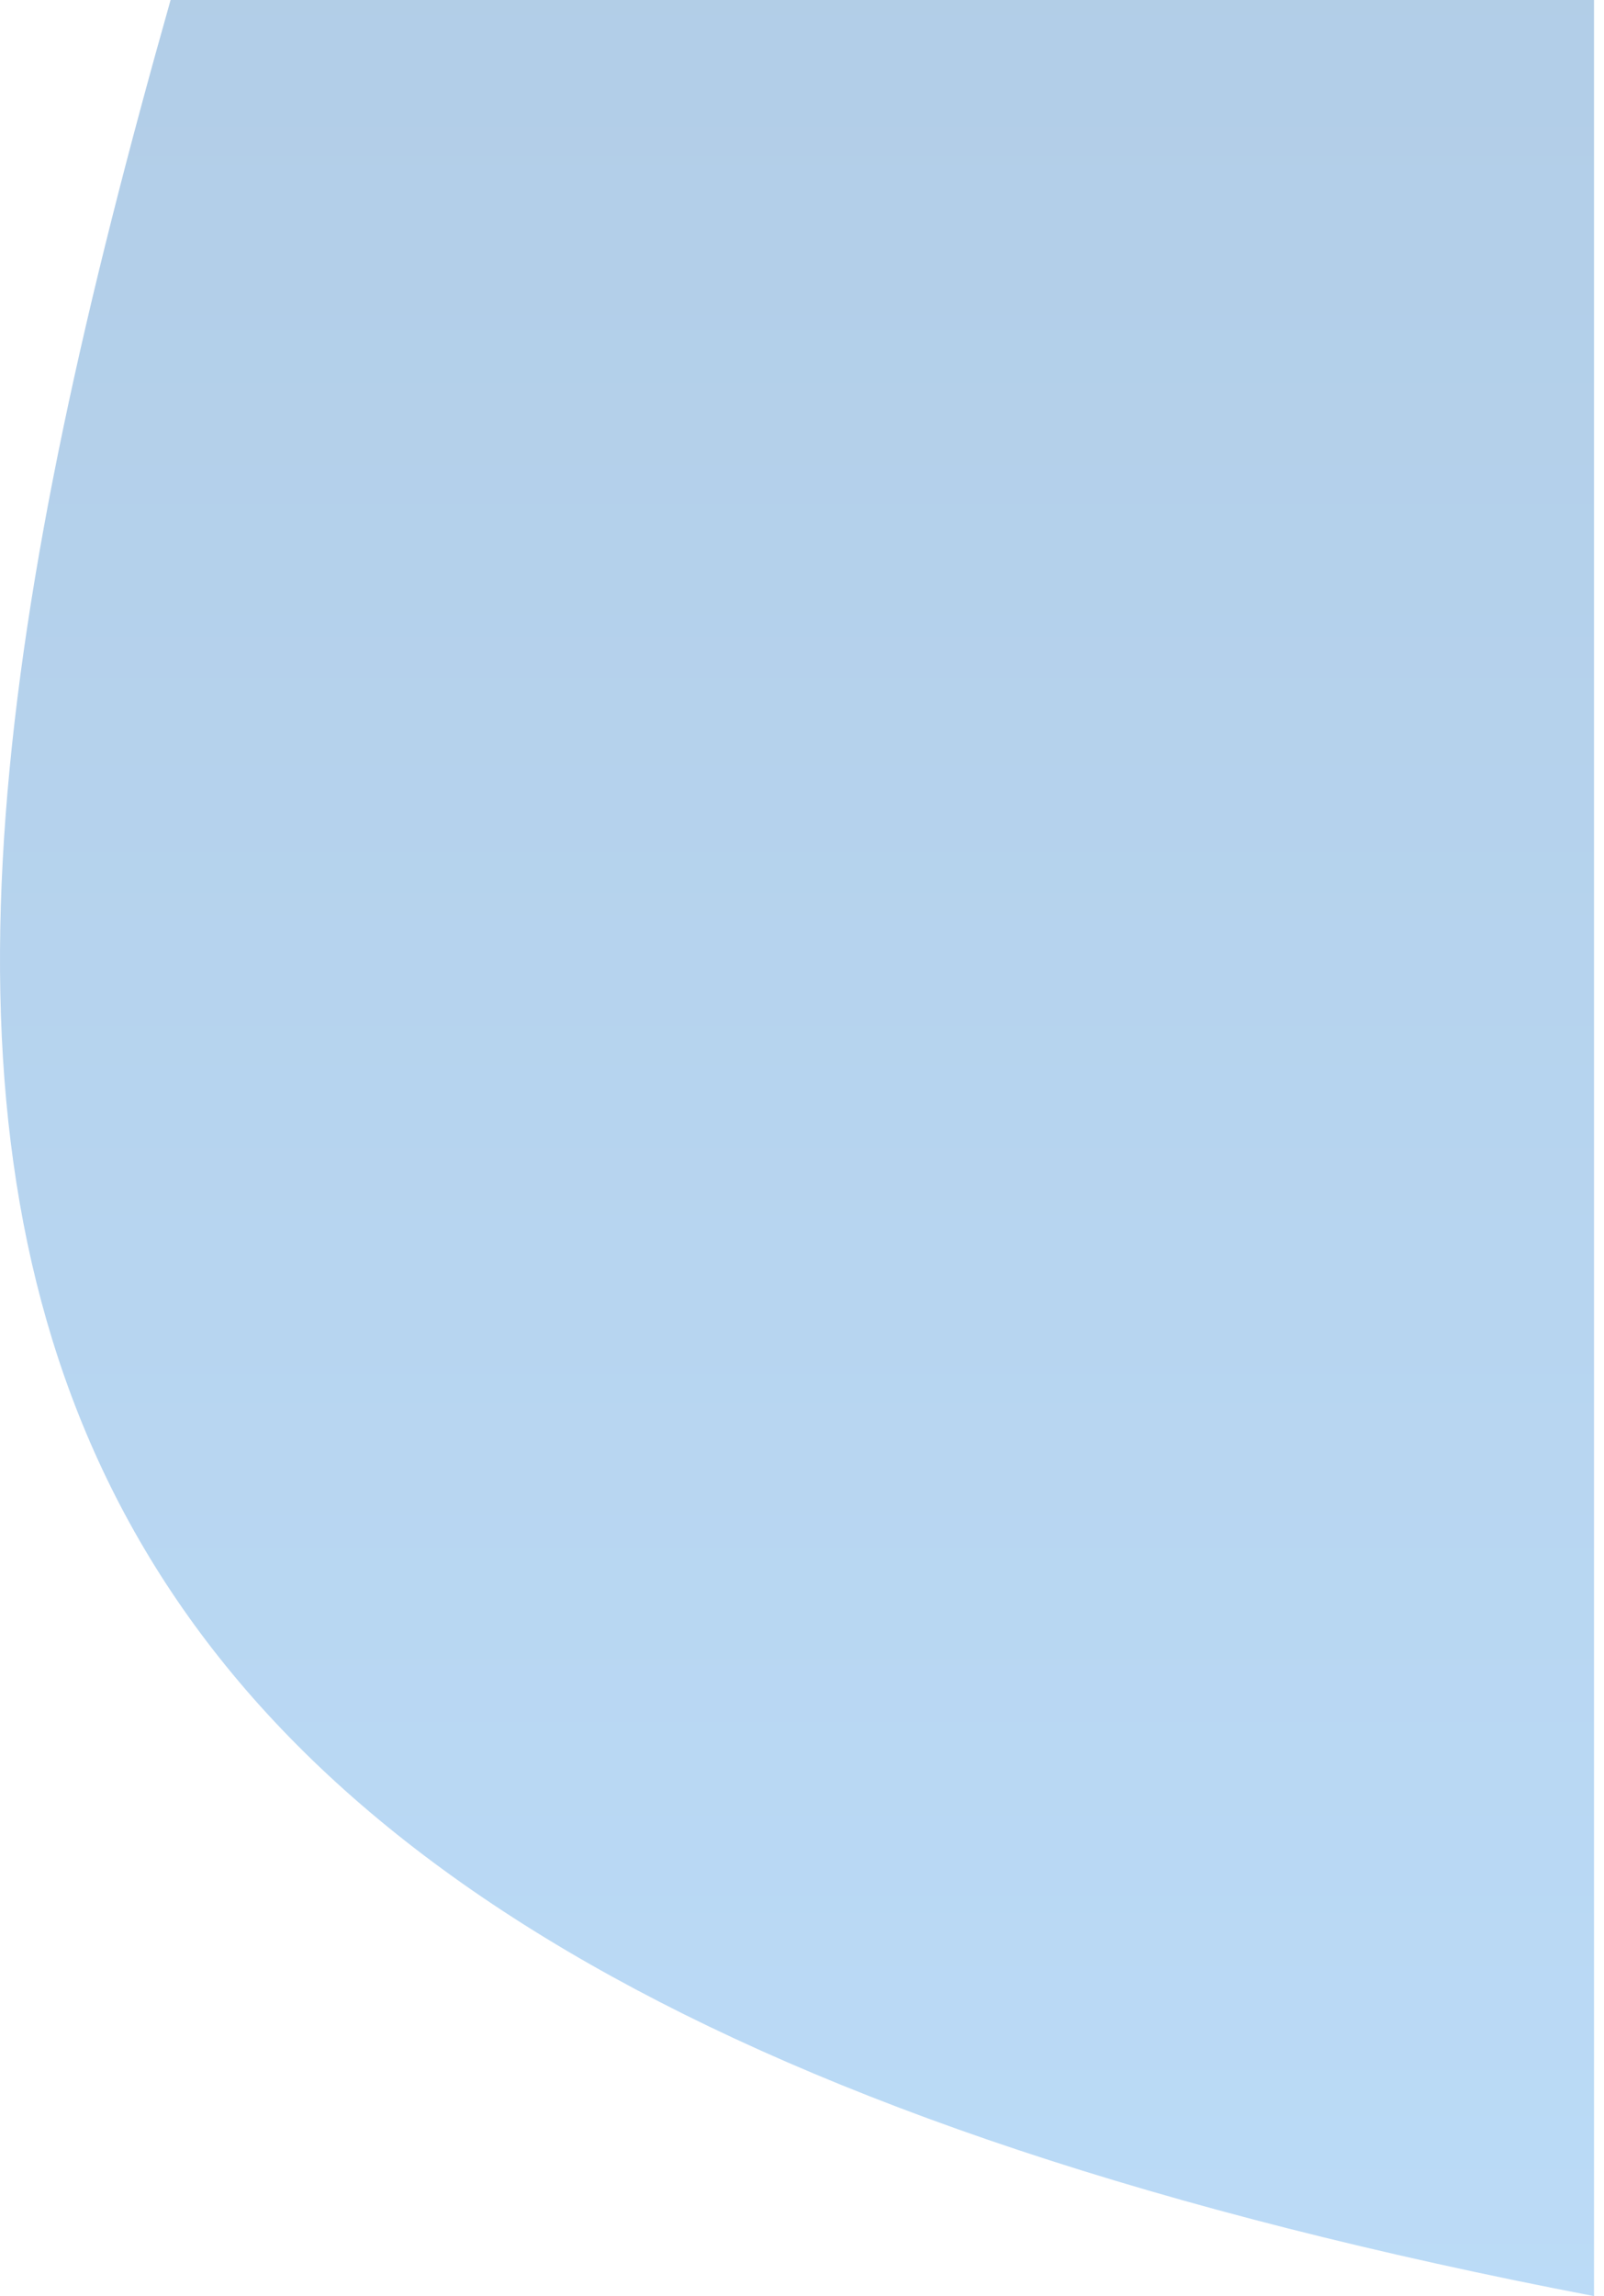 <svg width="151" height="216" viewBox="0 0 151 216" fill="none" xmlns="http://www.w3.org/2000/svg">
<path d="M150.059 216C-13.941 184.5 -15.703 112.189 16.059 0H21.559L150.059 0L150.059 216Z" fill="url(#paint0_linear)" fill-opacity="0.3"/>
<defs>
<linearGradient id="paint0_linear" x1="75.03" y1="216" x2="75.03" y2="0" gradientUnits="userSpaceOnUse">
<stop stop-color="#1E88E5"/>
<stop offset="1" stop-color="#005CB2"/>
</linearGradient>
</defs>
</svg>
